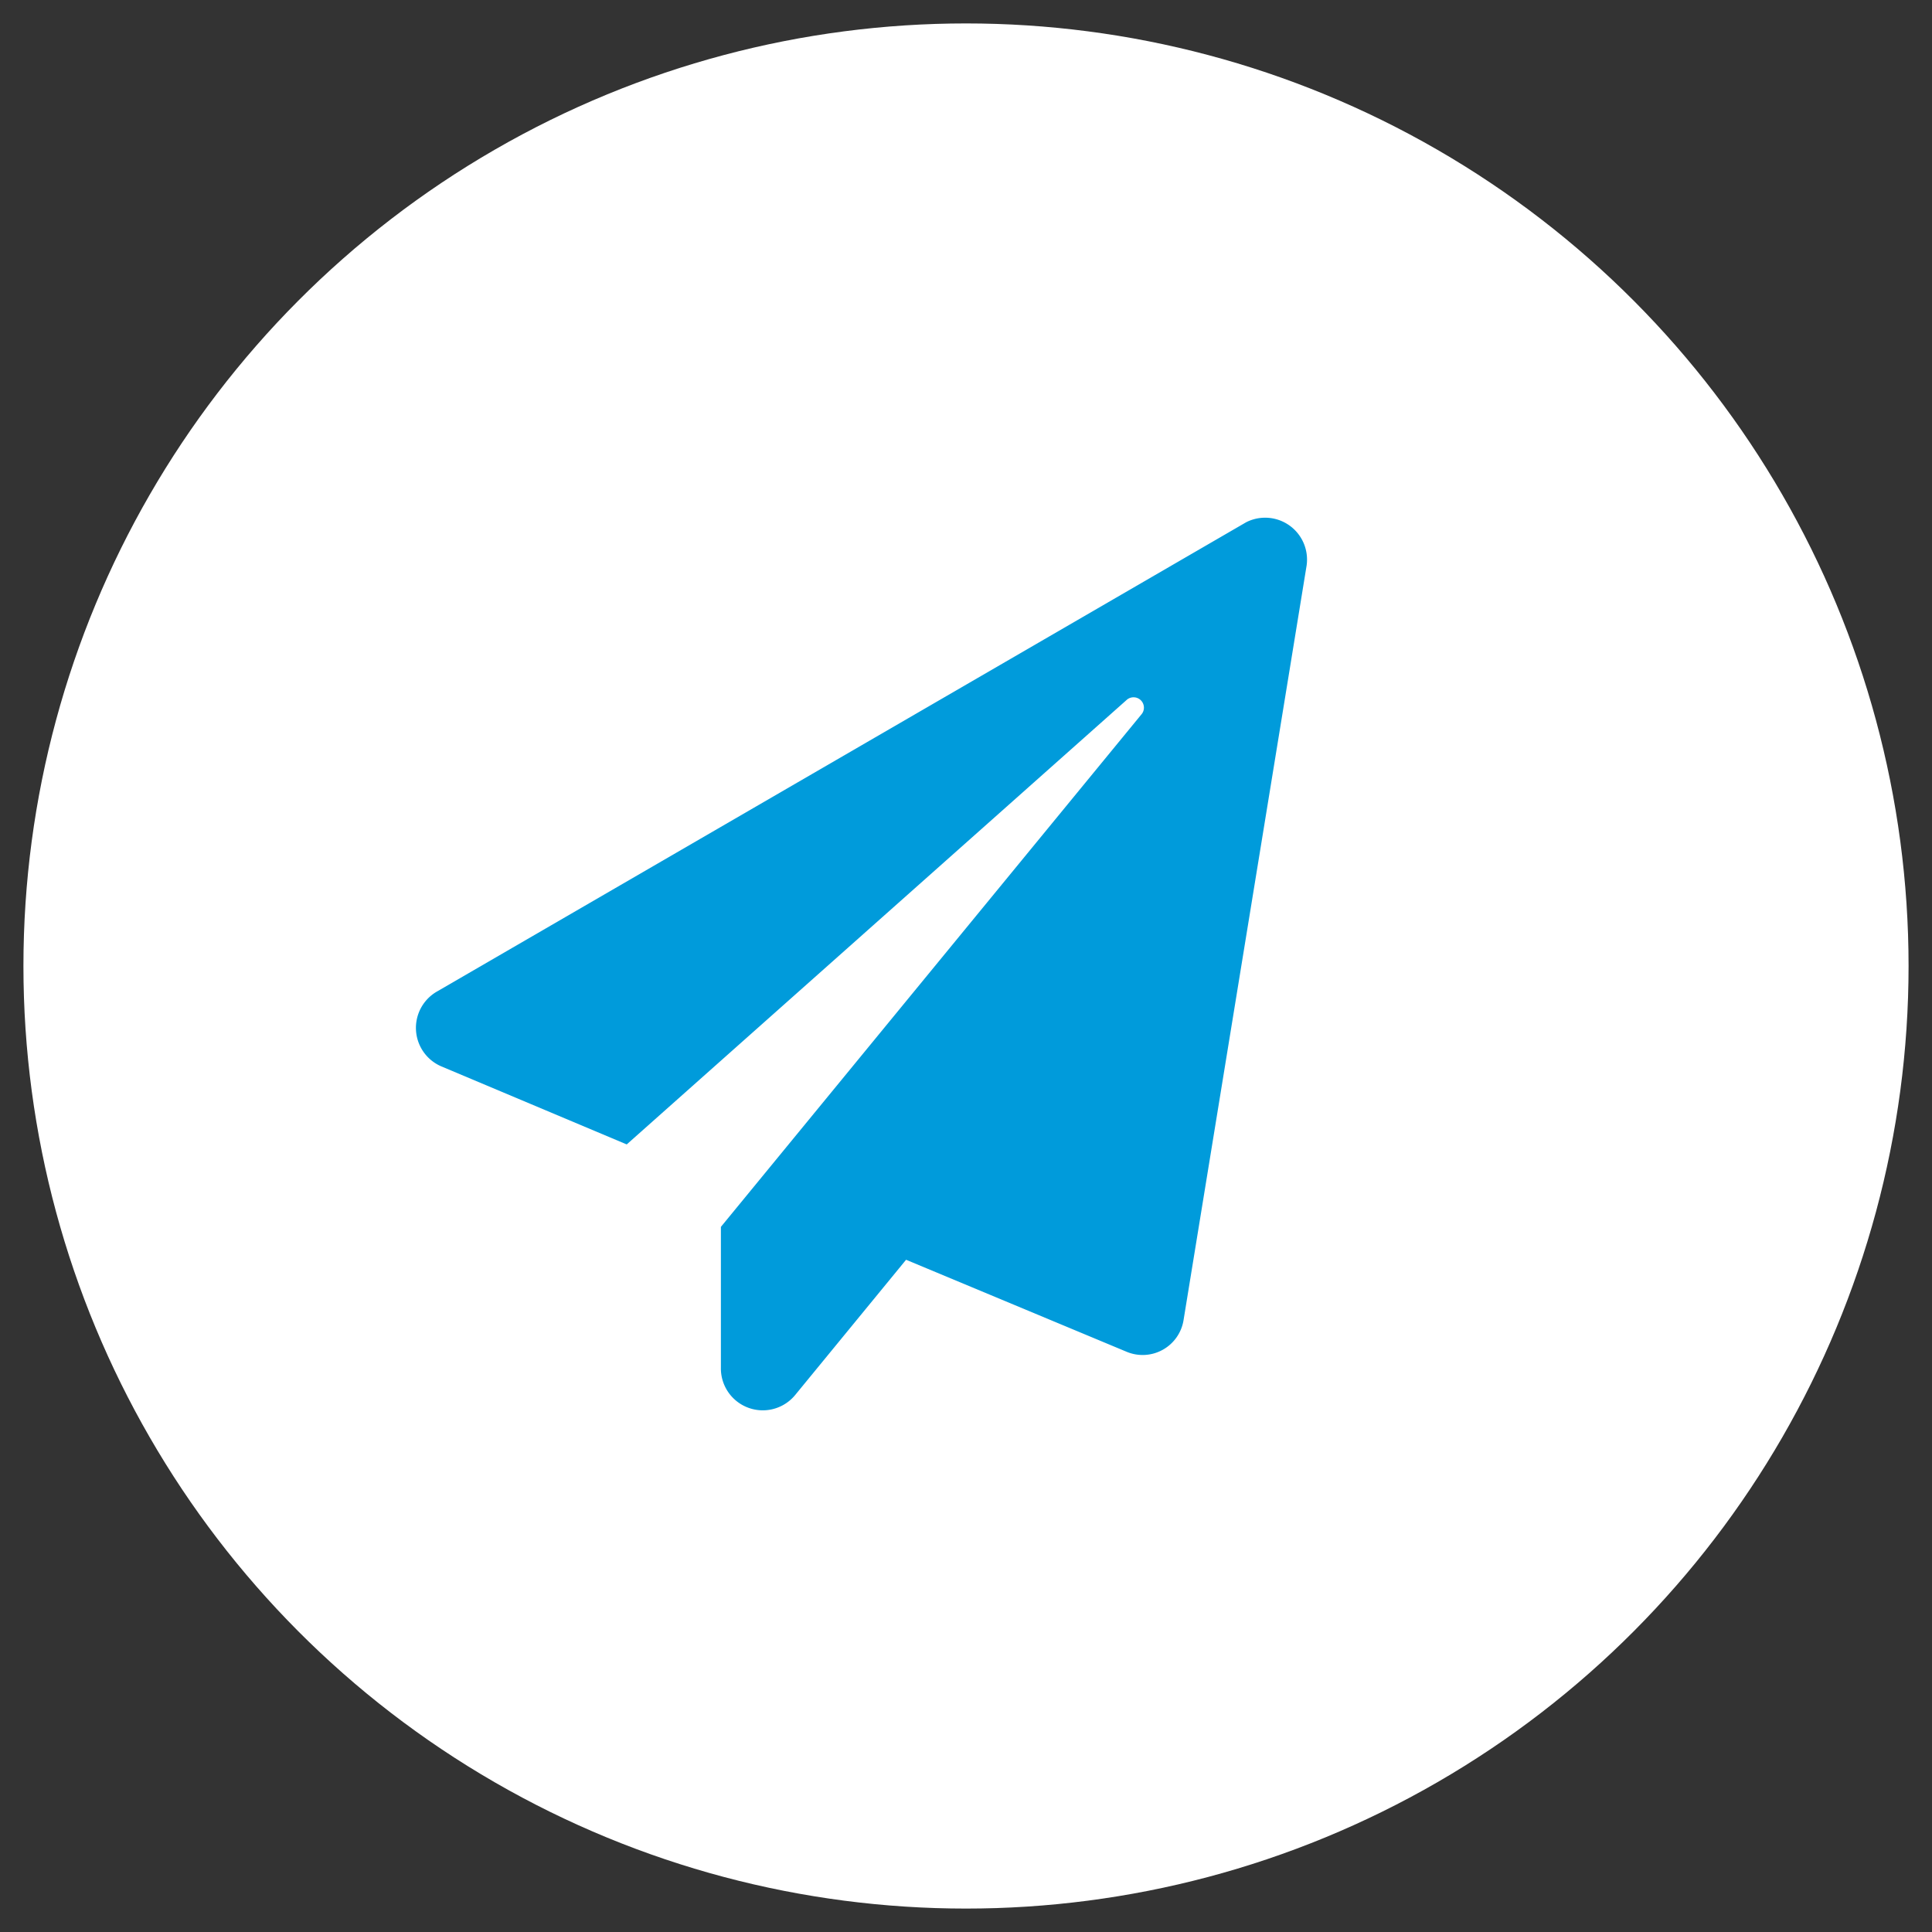 <svg id="Capa_1" data-name="Capa 1" xmlns="http://www.w3.org/2000/svg" viewBox="0 0 42.88 42.88"><rect x="0" y="0" width="42.88" height="42.88" fill="#333333" stroke="none"/><defs><style>.cls-1{fill:#fff;}.cls-2{fill:#009bdb;}</style></defs><title>admin peygold</title><circle class="cls-1" cx="21.44" cy="21.44" r="20.92"/><path class="cls-2" d="M27.66,11.59,9.71,22a.93.93,0,0,0,.09,1.67l4.11,1.73L25,15.54a.23.23,0,0,1,.33.32L16,27.23v3.12a.93.93,0,0,0,1.65.61l2.46-3L25,30a.92.92,0,0,0,1.27-.71L29,12.55A.93.93,0,0,0,27.66,11.59Z"/></svg>